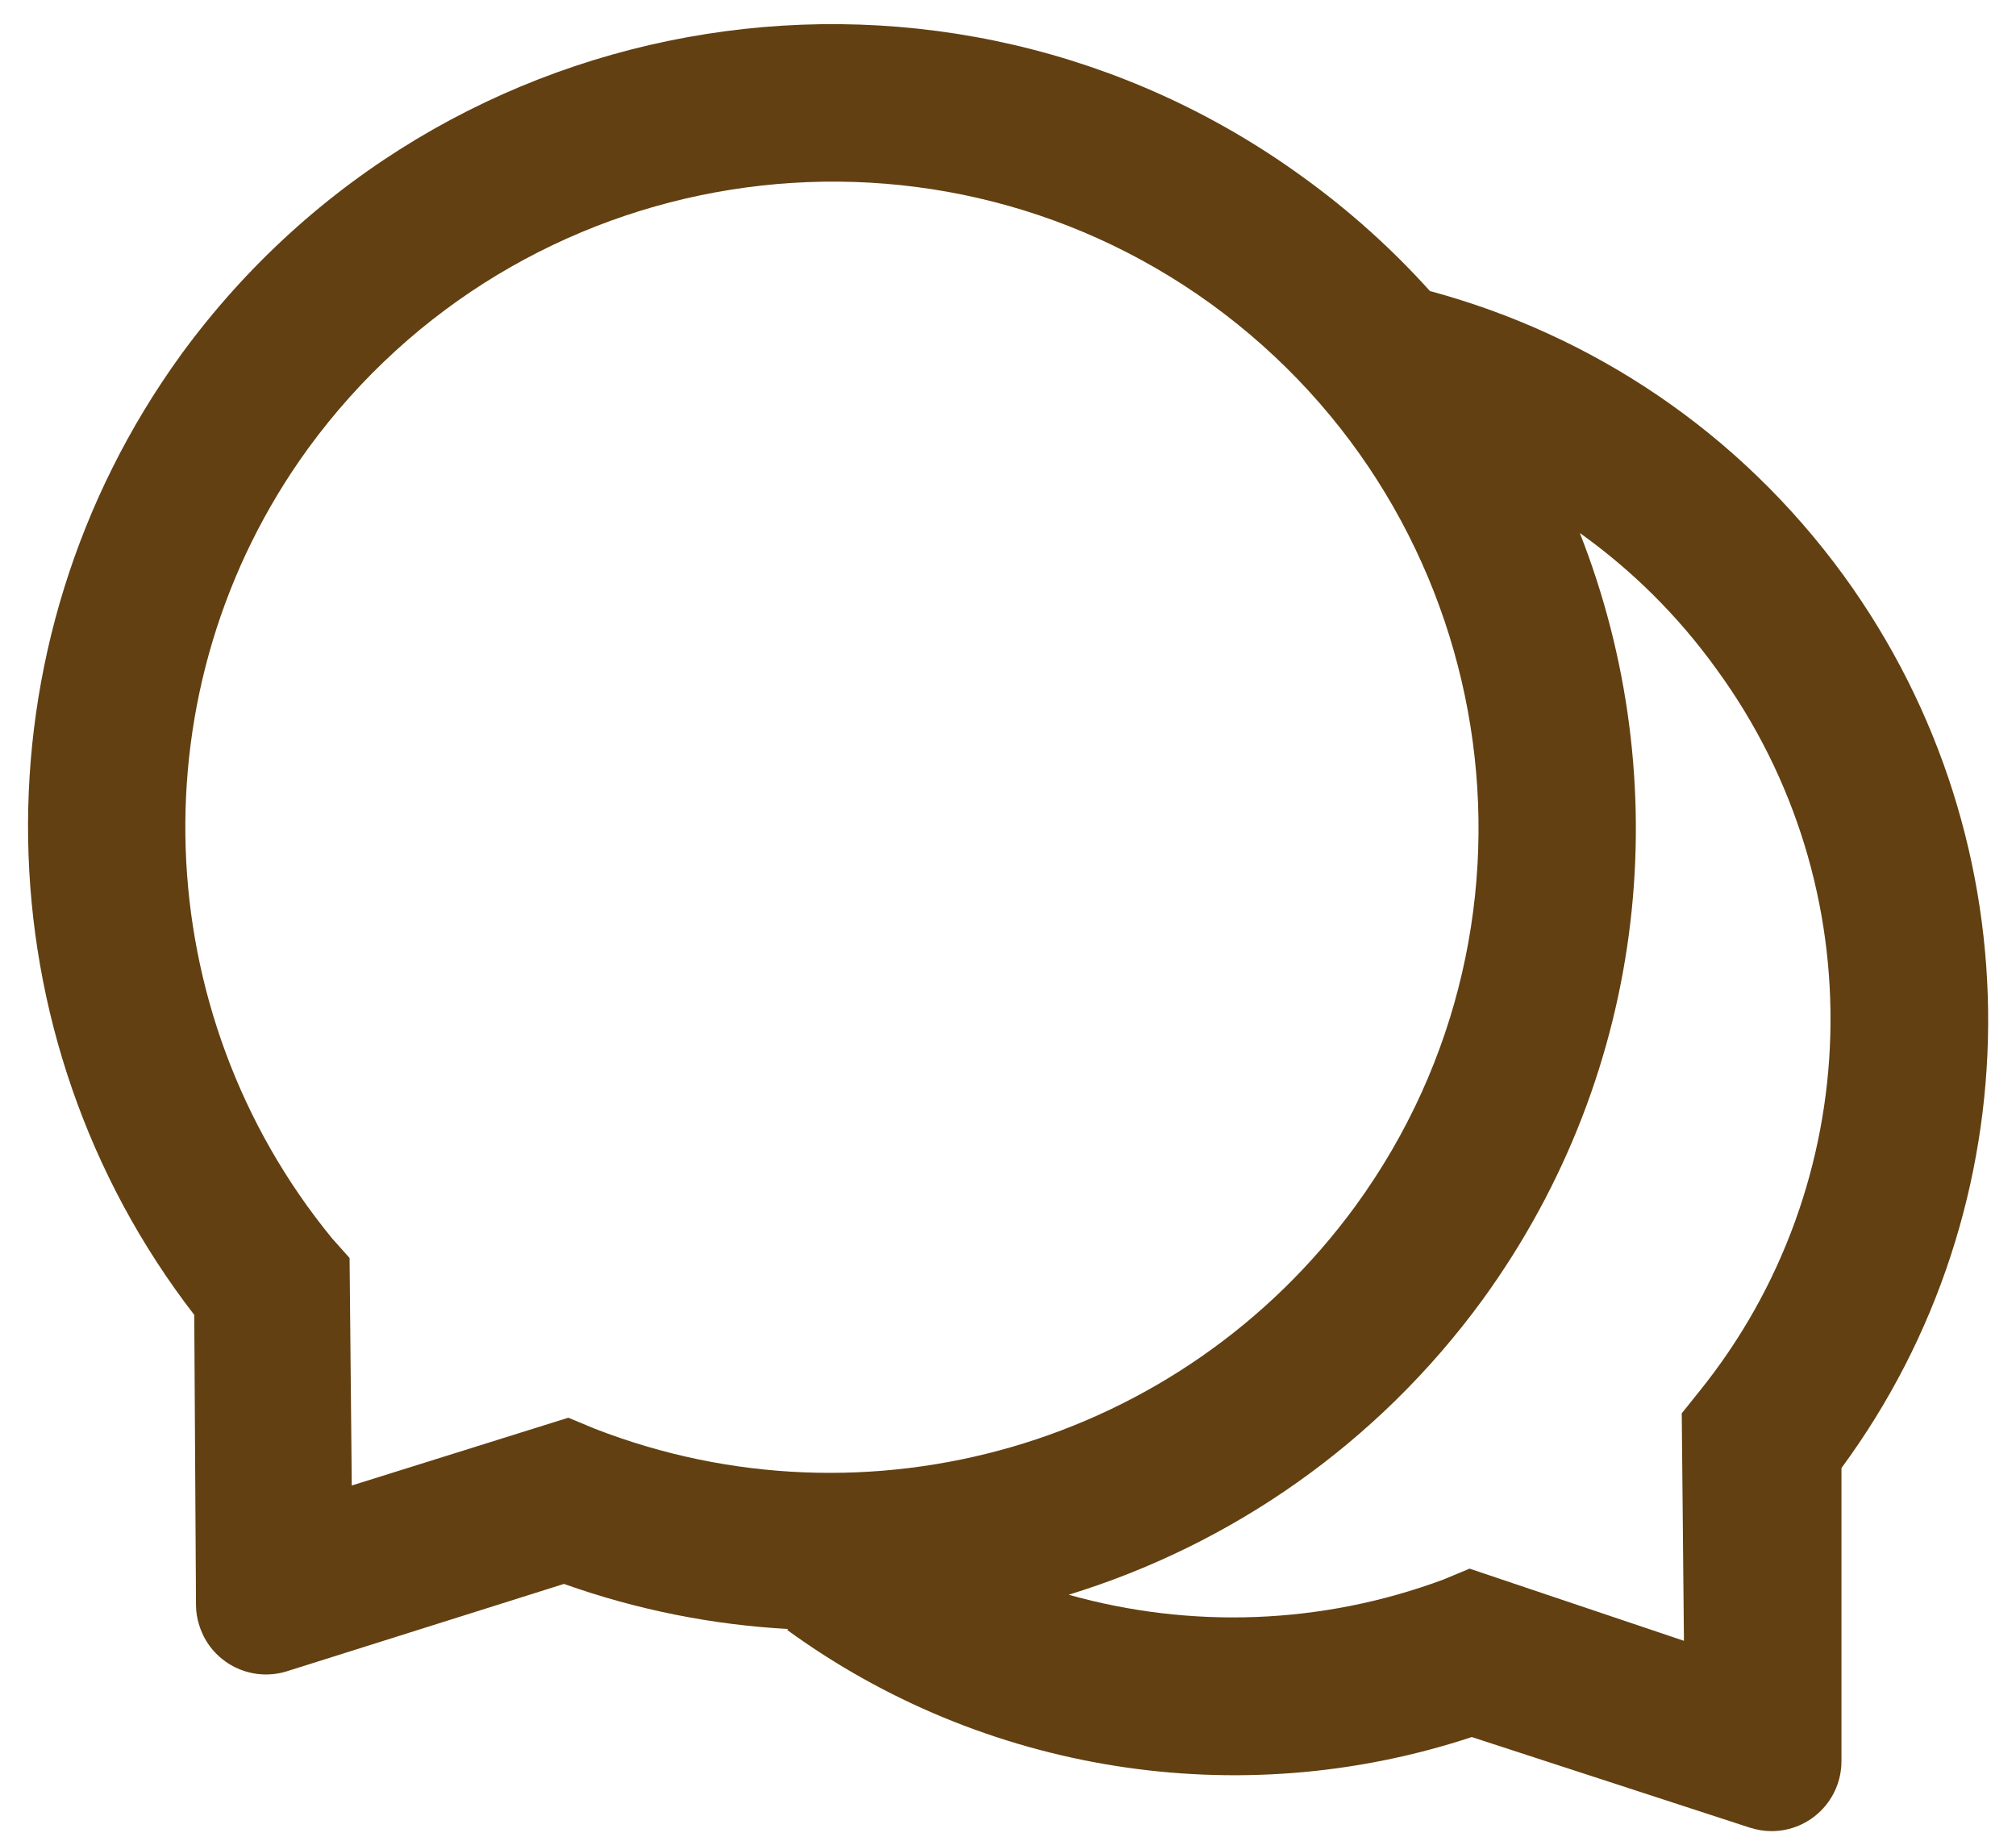 <svg width="45" height="41" viewBox="0 0 45 41" fill="none" xmlns="http://www.w3.org/2000/svg">
<path d="M41.153 12.846C38.804 9.623 35.523 7.47 31.924 6.498V6.503C31.089 5.575 30.147 4.721 29.092 3.959C21.099 -1.852 9.878 -0.079 4.043 7.914C-0.659 14.408 -0.459 23.143 4.336 29.35L4.375 35.824C4.375 35.98 4.4 36.137 4.449 36.283C4.707 37.108 5.586 37.562 6.407 37.304L12.588 35.355C14.224 35.937 15.913 36.269 17.593 36.361L17.569 36.381C21.919 39.55 27.622 40.502 32.852 38.773L39.058 40.795C39.214 40.844 39.375 40.873 39.541 40.873C40.406 40.873 41.104 40.175 41.104 39.31V32.768C45.406 26.928 45.518 18.856 41.153 12.846ZM13.272 31.889L12.686 31.645L7.852 33.158L7.803 28.08L7.412 27.641C3.282 22.602 3.008 15.341 6.875 10.014C11.582 3.559 20.606 2.133 27.041 6.791C33.496 11.483 34.927 20.492 30.264 26.908C26.353 32.274 19.351 34.257 13.272 31.889ZM37.93 31.059L37.539 31.547L37.588 36.625L32.803 35.014L32.217 35.258C29.483 36.273 26.568 36.356 23.867 35.6L23.858 35.595C27.466 34.486 30.738 32.24 33.096 29.008C36.827 23.866 37.432 17.406 35.264 11.898L35.293 11.918C36.416 12.724 37.447 13.729 38.321 14.945C41.866 19.809 41.665 26.43 37.93 31.059Z" fill="#624011"/>
</svg>
